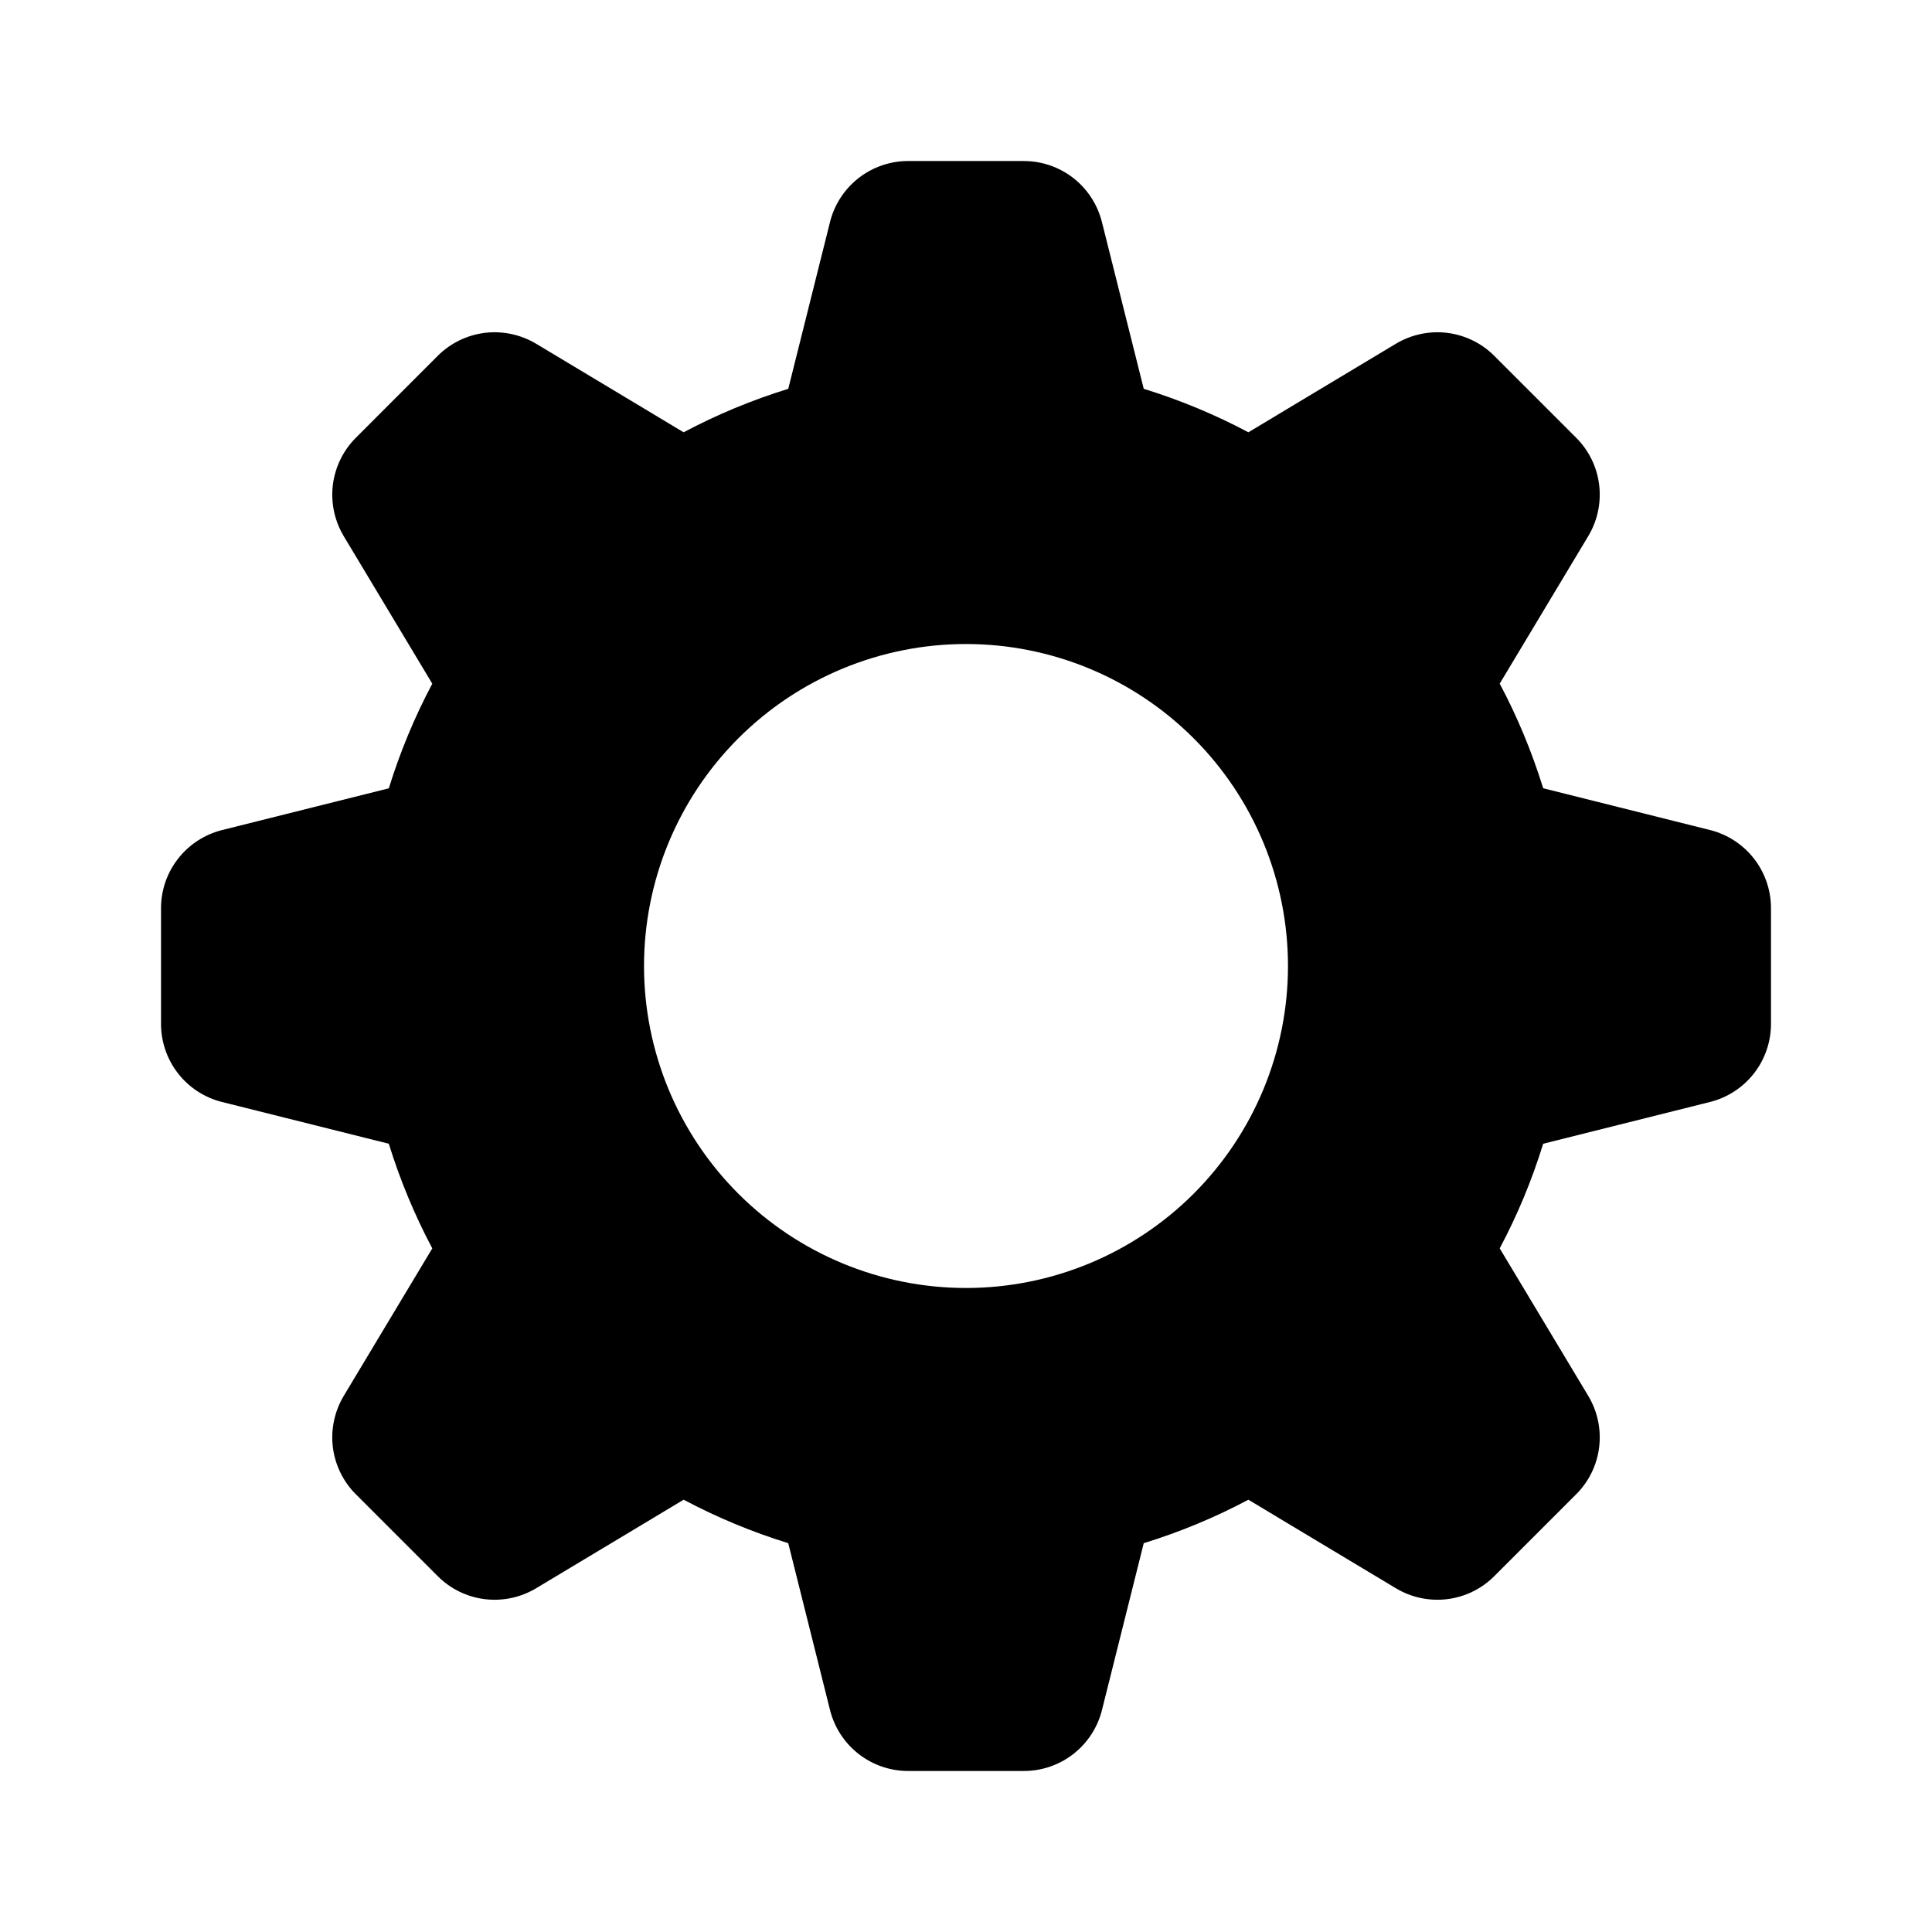 <svg width="32" height="32" viewBox="0 0 32 32" fill="none" xmlns="http://www.w3.org/2000/svg">
<path fill-rule="evenodd" clip-rule="evenodd" d="M18.944 6.44C19.549 6.627 20.126 6.867 20.677 7.16L23.121 5.693C23.376 5.541 23.675 5.477 23.97 5.513C24.265 5.55 24.539 5.683 24.749 5.893L26.107 7.251C26.317 7.461 26.451 7.735 26.487 8.03C26.523 8.325 26.46 8.624 26.307 8.879L24.84 11.323C25.133 11.874 25.373 12.452 25.56 13.056L28.324 13.748C28.612 13.82 28.868 13.987 29.051 14.221C29.234 14.456 29.333 14.744 29.333 15.041V16.959C29.333 17.256 29.234 17.545 29.051 17.779C28.868 18.013 28.612 18.18 28.324 18.252L25.56 18.944C25.373 19.549 25.133 20.126 24.84 20.677L26.307 23.121C26.46 23.376 26.523 23.675 26.487 23.97C26.451 24.265 26.317 24.539 26.107 24.749L24.749 26.107C24.539 26.317 24.265 26.451 23.97 26.487C23.675 26.523 23.376 26.46 23.121 26.307L20.677 24.84C20.126 25.133 19.549 25.373 18.944 25.56L18.252 28.324C18.18 28.612 18.013 28.868 17.779 29.051C17.545 29.234 17.256 29.333 16.959 29.333H15.041C14.744 29.333 14.456 29.234 14.221 29.051C13.987 28.868 13.82 28.612 13.748 28.324L13.056 25.56C12.457 25.375 11.877 25.134 11.323 24.84L8.879 26.307C8.624 26.46 8.325 26.523 8.03 26.487C7.735 26.451 7.461 26.317 7.251 26.107L5.893 24.749C5.683 24.539 5.55 24.265 5.513 23.97C5.477 23.675 5.541 23.376 5.693 23.121L7.16 20.677C6.866 20.123 6.625 19.543 6.44 18.944L3.676 18.252C3.388 18.18 3.132 18.014 2.949 17.779C2.767 17.546 2.667 17.257 2.667 16.96V15.043C2.667 14.745 2.766 14.457 2.949 14.223C3.132 13.988 3.388 13.822 3.676 13.749L6.44 13.057C6.627 12.453 6.867 11.875 7.16 11.324L5.693 8.88C5.541 8.625 5.477 8.327 5.513 8.032C5.55 7.737 5.683 7.462 5.893 7.252L7.251 5.893C7.461 5.683 7.735 5.55 8.03 5.513C8.325 5.477 8.624 5.541 8.879 5.693L11.323 7.16C11.874 6.867 12.452 6.627 13.056 6.44L13.748 3.676C13.82 3.388 13.987 3.132 14.221 2.949C14.455 2.767 14.743 2.667 15.04 2.667H16.957C17.255 2.667 17.543 2.766 17.778 2.949C18.012 3.132 18.178 3.388 18.251 3.676L18.944 6.44ZM16 21.333C17.415 21.333 18.771 20.771 19.771 19.771C20.771 18.771 21.333 17.415 21.333 16C21.333 14.586 20.771 13.229 19.771 12.229C18.771 11.229 17.415 10.667 16 10.667C14.586 10.667 13.229 11.229 12.229 12.229C11.229 13.229 10.667 14.586 10.667 16C10.667 17.415 11.229 18.771 12.229 19.771C13.229 20.771 14.586 21.333 16 21.333Z" fill="black"/>
</svg>
